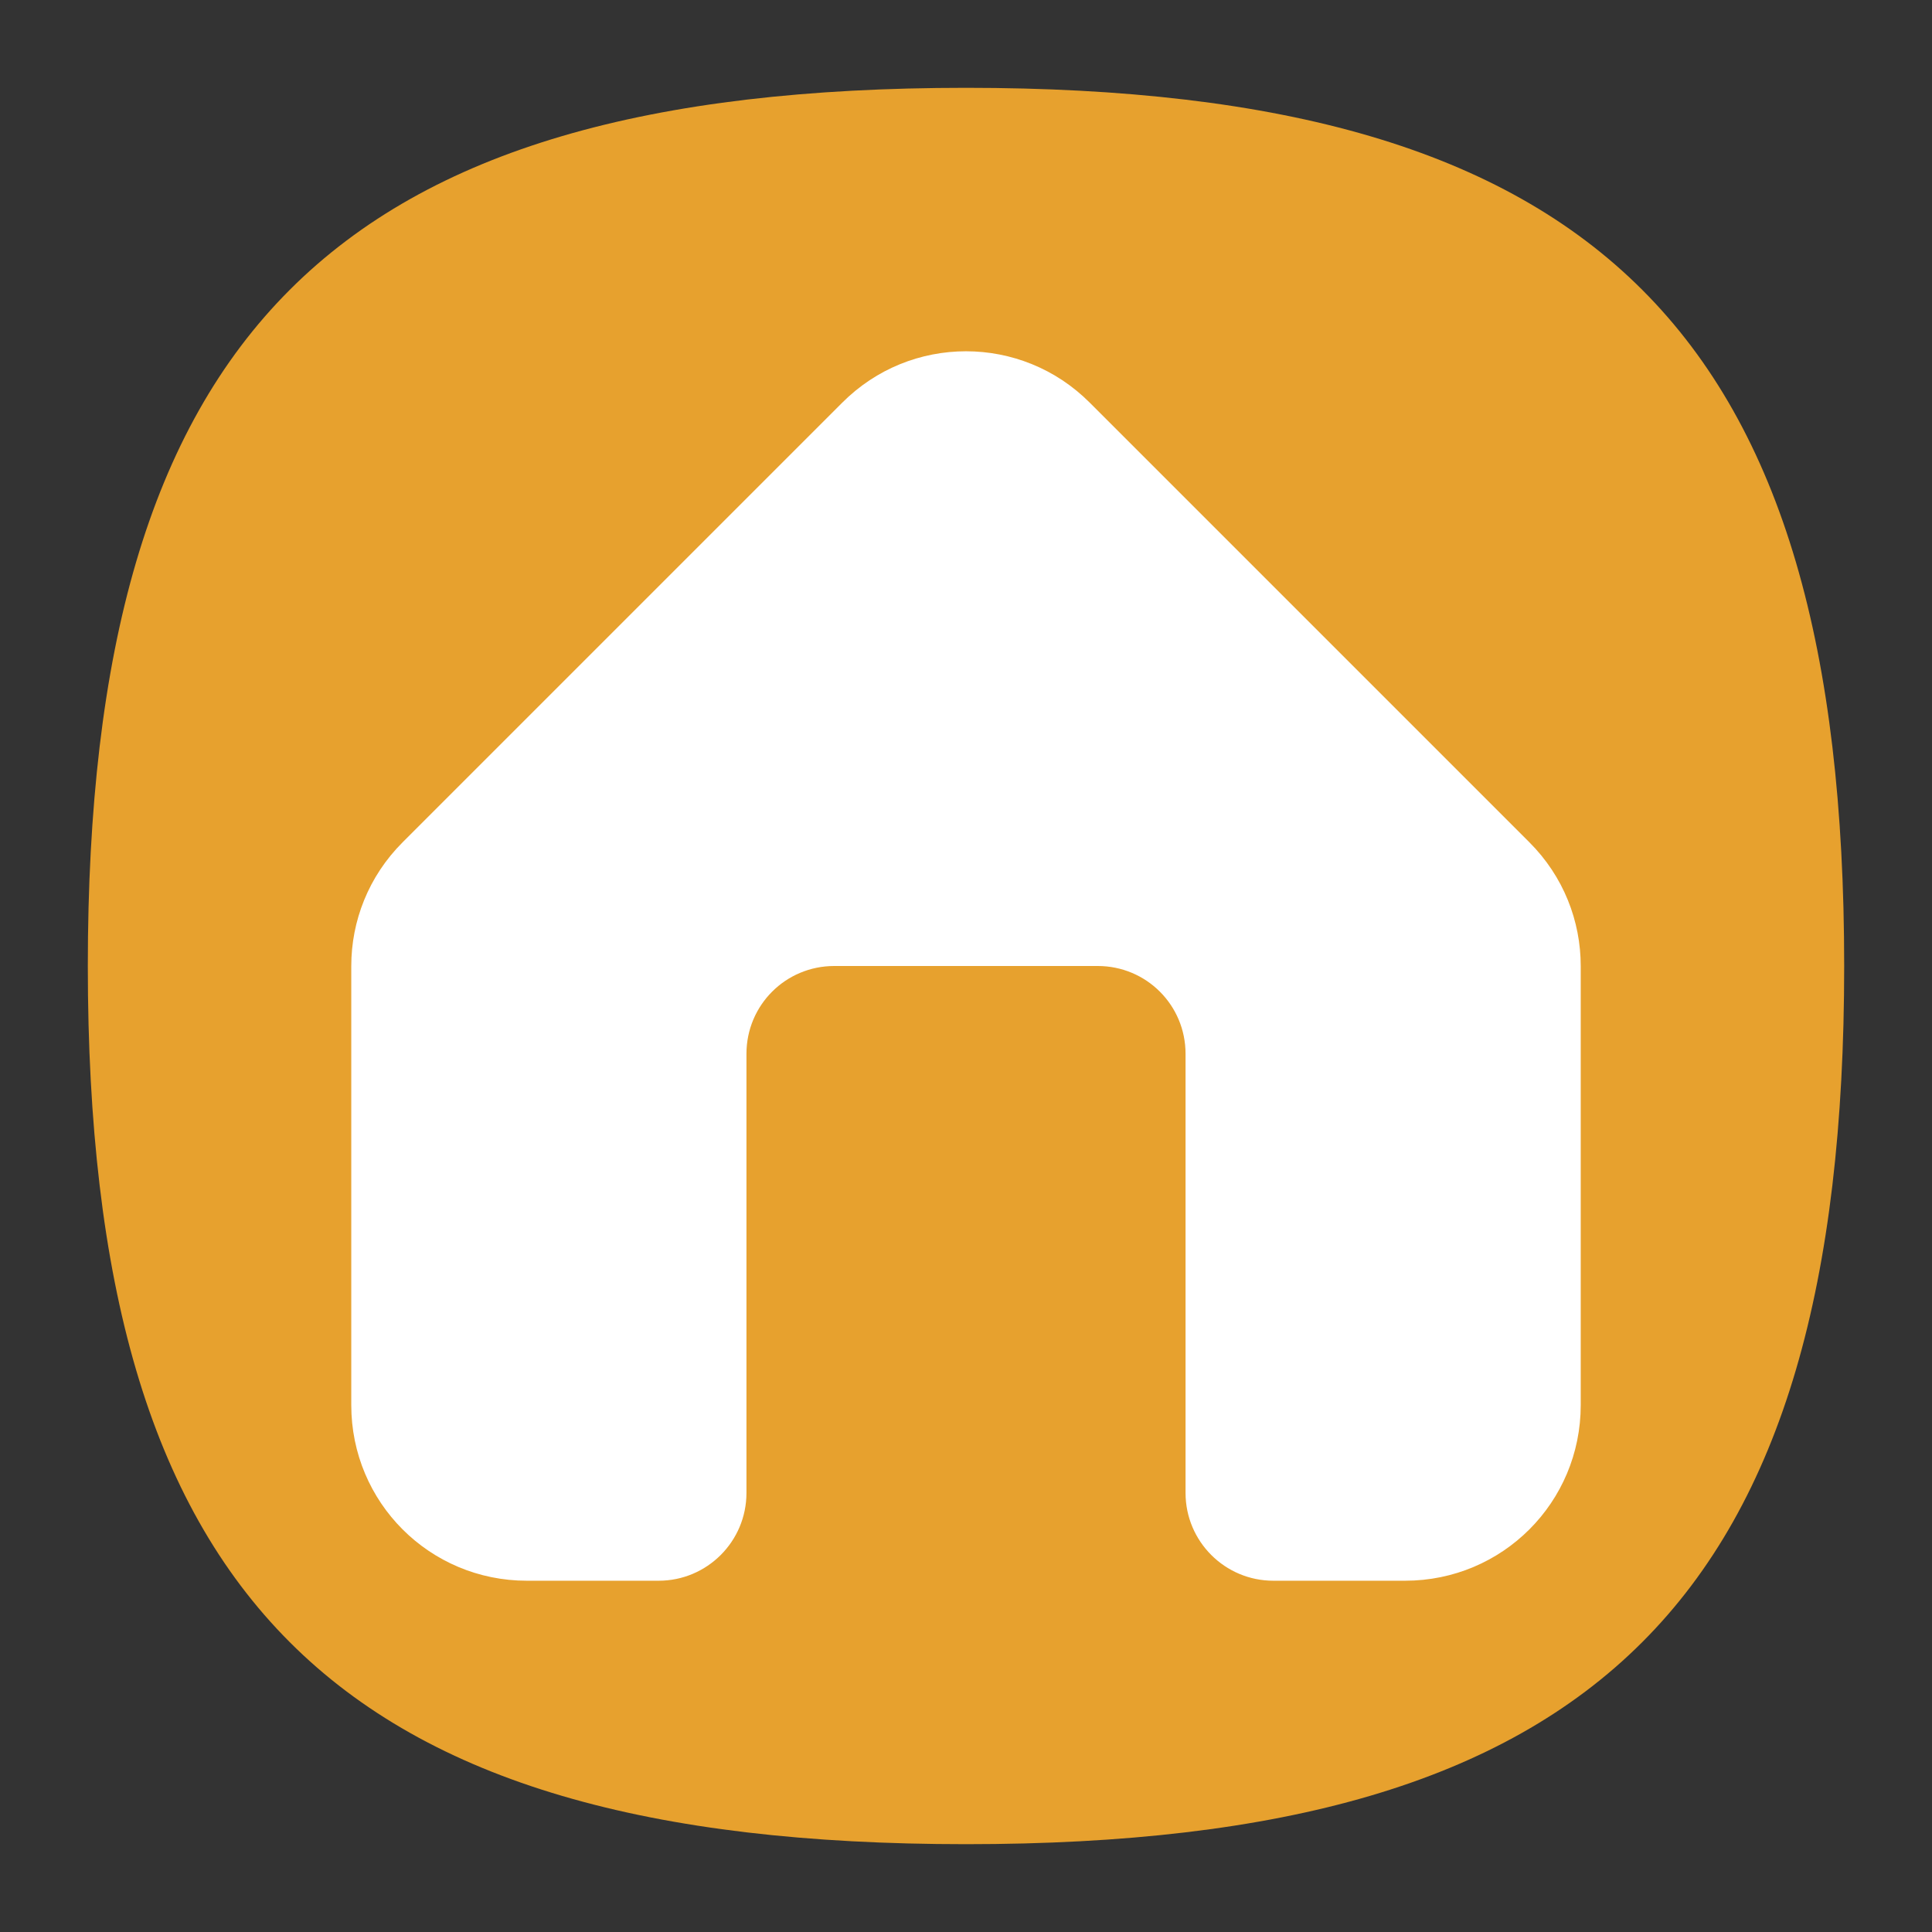 <?xml version="1.0" encoding="UTF-8" standalone="no"?>
<svg
   viewbox="0 0 200 200"
   version="1.1"
   id="svg4"
   sodipodi:docname="user-home.svg"
   width="22"
   height="22"
   inkscape:version="1.1.1 (3bf5ae0d25, 2021-09-20, custom)"
   xmlns:inkscape="http://www.inkscape.org/namespaces/inkscape"
   xmlns:sodipodi="http://sodipodi.sourceforge.net/DTD/sodipodi-0.dtd"
   xmlns="http://www.w3.org/2000/svg"
   xmlns:svg="http://www.w3.org/2000/svg">
  <rect width="100%" height="100%" fill="#333333" stroke="none"/>
  <defs
     id="defs8" />
  <sodipodi:namedview
     id="namedview6"
     pagecolor="#ffffff"
     bordercolor="#666666"
     borderopacity="1.0"
     inkscape:pageshadow="2"
     inkscape:pageopacity="0.0"
     inkscape:pagecheckerboard="0"
     showgrid="false"
     inkscape:zoom="13.0625"
     inkscape:cx="-6.200957"
     inkscape:cy="12.593301"
     inkscape:window-width="1920"
     inkscape:window-height="996"
     inkscape:window-x="0"
     inkscape:window-y="0"
     inkscape:window-maximized="1"
     inkscape:current-layer="svg4"
     showguides="true" />
  <path
     d="M 1,11 C 1,3.8 3.8,1 11,1 18.2,1 21,3.8 21,11 21,18.2 18.2,21 11,21 3.8,21 1,18.2 1,11"
     id="path2"
     style="fill:#e7a12e;fill-opacity:1;stroke-width:0.1" />
  <path
     id="rect843"
     style="fill:#ffffff;stroke-width:5;stroke-linecap:round;stroke-linejoin:round"
     d="M 11,4 C 10.49,4 9.98,4.195 9.59,4.586 L 4.586,9.59 C 4.195,9.98 4,10.49 4,11 v 5 c 0,1.108 0.892,2 2,2 h 1.5 c 0.552,0 1,-0.448 1,-1 v -5 c 0,-0.554 0.446,-1 1,-1 h 3 c 0.554,0 1,0.446 1,1 v 5 c 0,0.552 0.448,1 1,1 H 16 c 1.108,0 2,-0.892 2,-2 V 11 C 18,10.49 17.805,9.98 17.414,9.59 L 12.41,4.586 C 12.02,4.195 11.51,4 11,4 Z"
     sodipodi:nodetypes="sccssssssssssssssccs" />
</svg>
